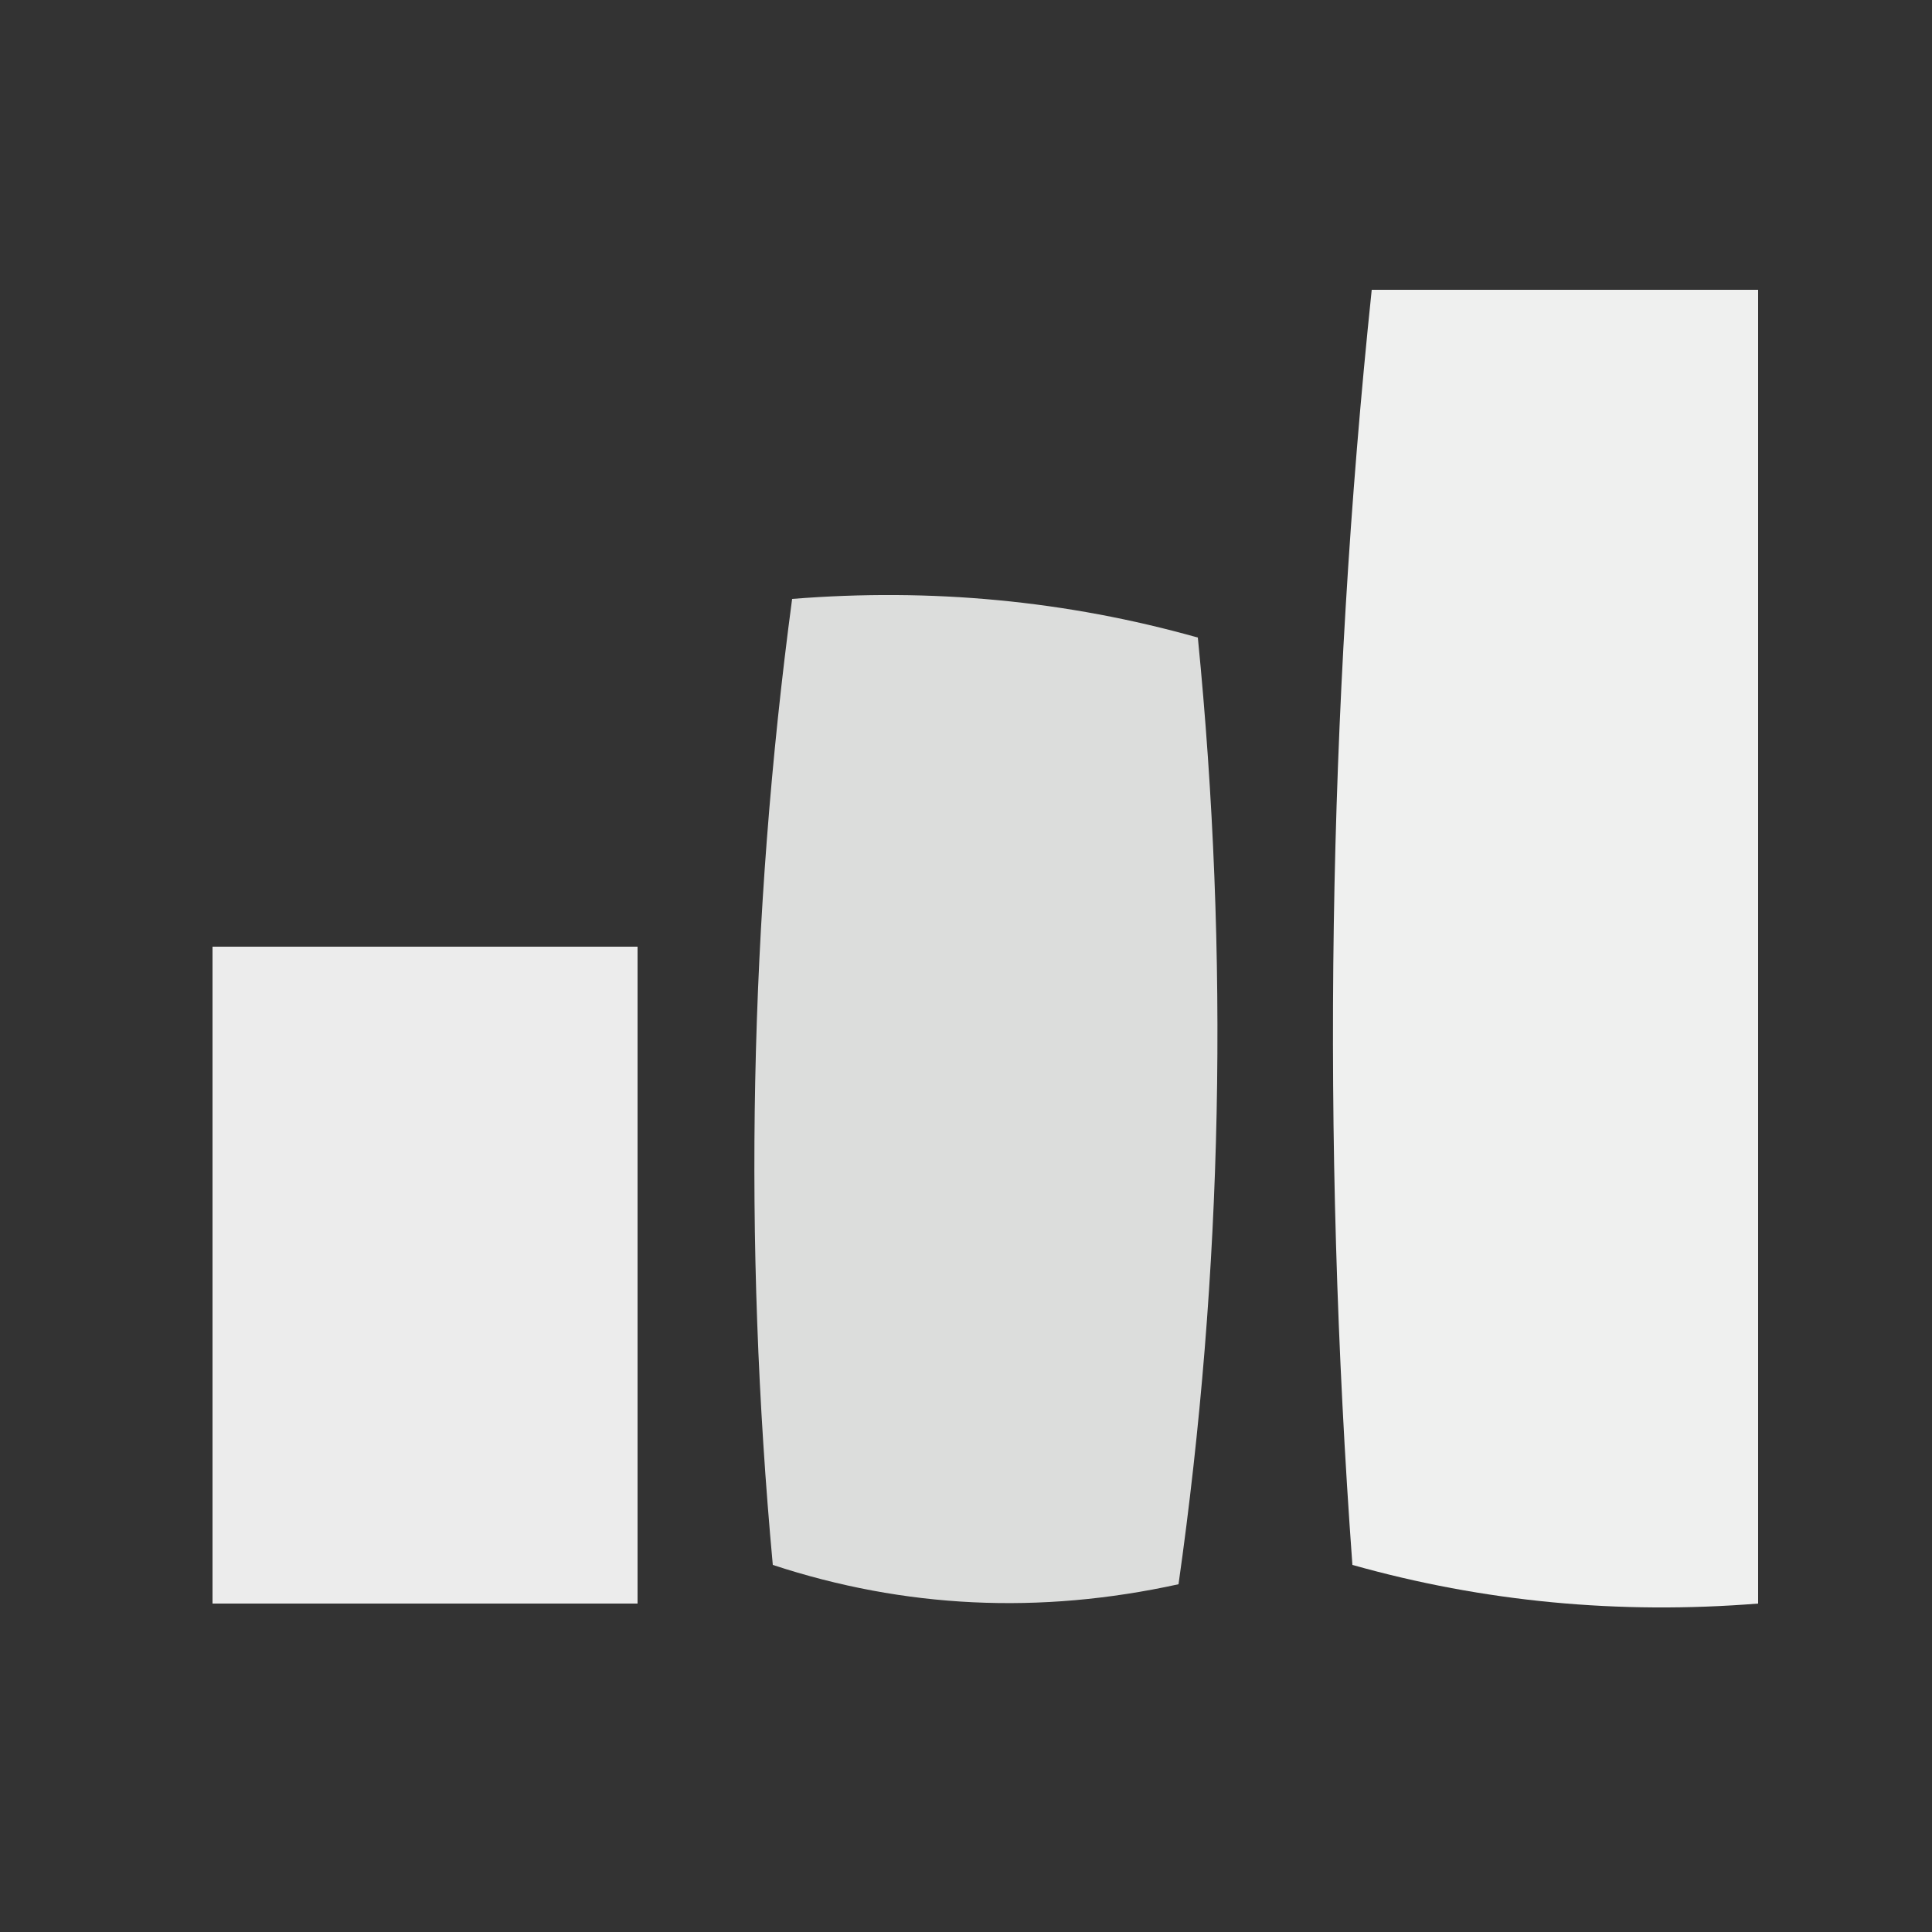<?xml version="1.0" encoding="UTF-8"?>
<!DOCTYPE svg PUBLIC "-//W3C//DTD SVG 1.1//EN" "http://www.w3.org/Graphics/SVG/1.1/DTD/svg11.dtd">
<svg xmlns="http://www.w3.org/2000/svg" version="1.1" width="50px" height="50px" style="shape-rendering:geometricPrecision; text-rendering:geometricPrecision; image-rendering:optimizeQuality; fill-rule:evenodd; clip-rule:evenodd" xmlns:xlink="http://www.w3.org/1999/xlink">
<rect width="100%" height="100%" fill="#333333" stroke="none"/>
<g><path style="opacity:0.923" fill="#fefffe" d="M 35.5,7.5 C 38.833,7.5 42.167,7.5 45.5,7.5C 45.5,18.833 45.5,30.167 45.5,41.5C 41.894,41.789 38.394,41.456 35,40.5C 34.191,29.424 34.358,18.424 35.5,7.5 Z"/></g>
<g><path style="opacity:0.835" fill="#fefffe" d="M 20.5,15.5 C 24.106,15.211 27.606,15.544 31,16.5C 31.815,24.746 31.648,32.912 30.5,41C 26.909,41.789 23.409,41.622 20,40.5C 19.227,32.118 19.394,23.785 20.5,15.5 Z"/></g>
<g><path style="opacity:0.906" fill="#fefffe" d="M 5.5,24.5 C 9.167,24.5 12.833,24.5 16.5,24.5C 16.5,30.167 16.5,35.833 16.5,41.5C 12.833,41.5 9.167,41.5 5.5,41.5C 5.5,35.833 5.5,30.167 5.5,24.5 Z"/></g>
</svg>
